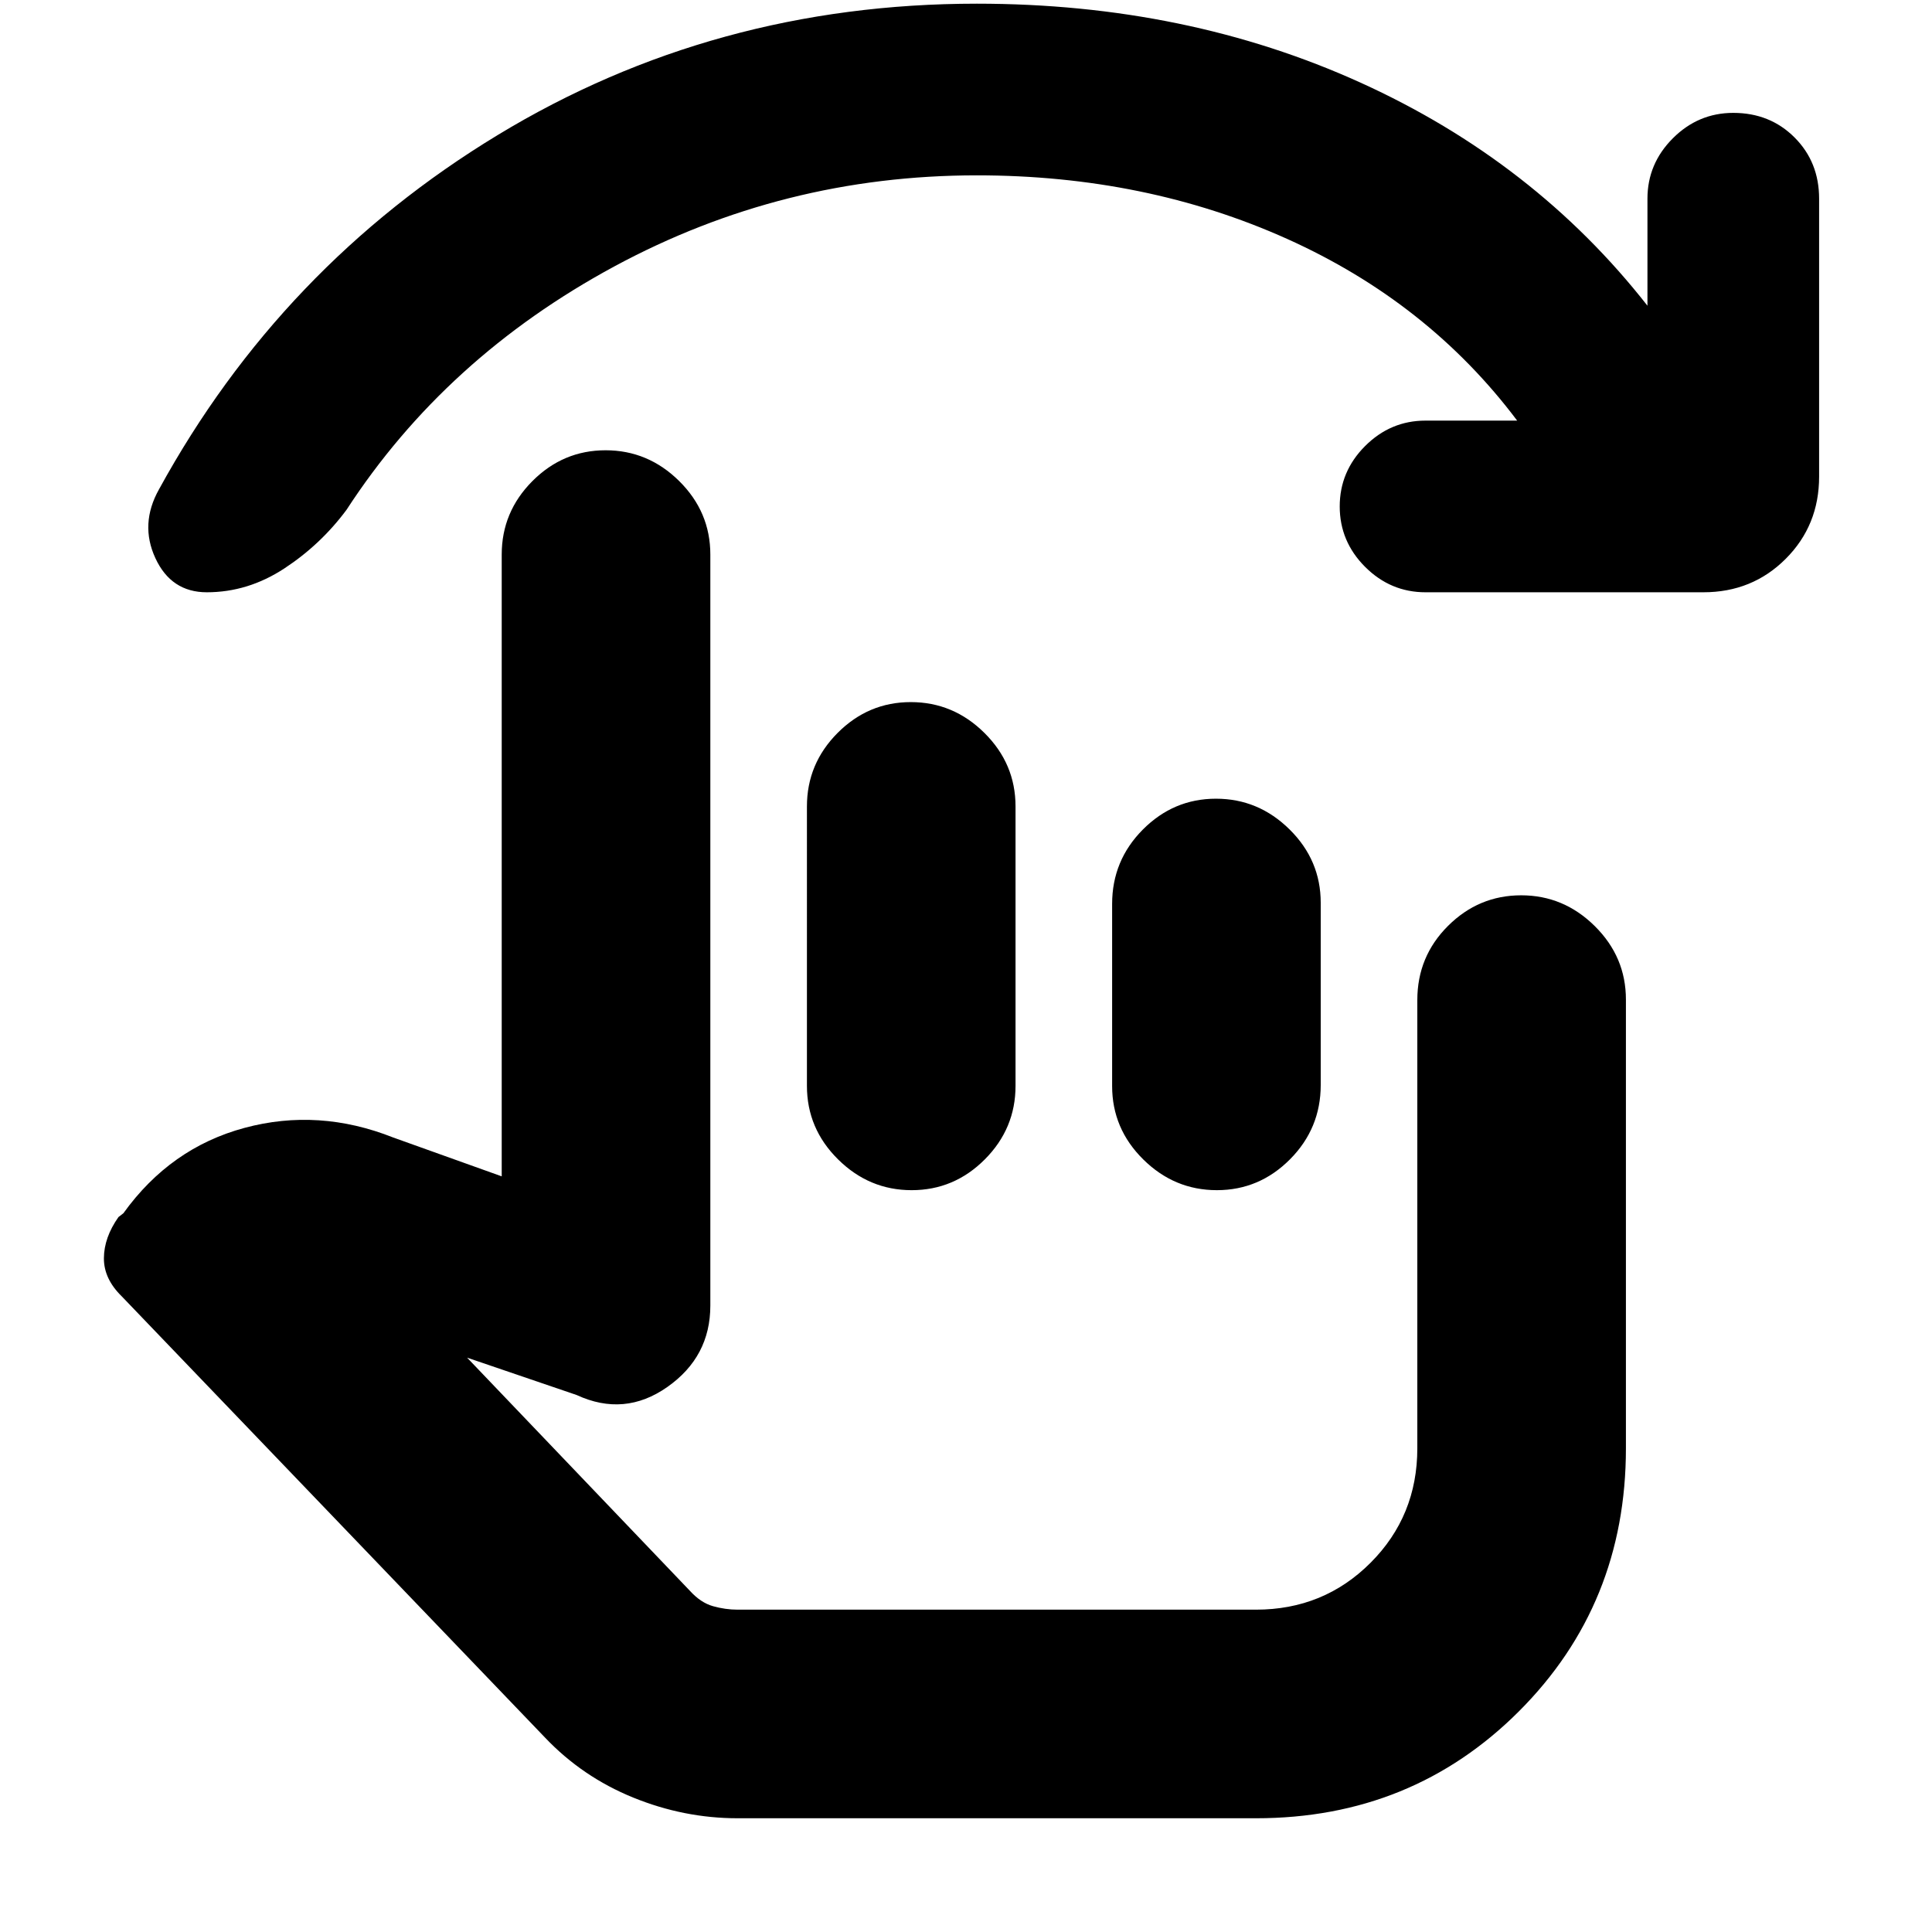 <svg xmlns="http://www.w3.org/2000/svg" height="20" viewBox="0 -960 960 960" width="20"><path d="M366.48-56.52q-26.57 0-51.85-10.28-25.28-10.29-43.85-29.85L60.53-315.82q-8.97-8.75-8.9-19.01.06-10.26 7.24-20.43l2.43-1.87q23.39-32.52 60.2-42.43 36.8-9.92 73.89 4.78l53.91 19.3v-308.95q0-21.21 15.25-36.52 15.25-15.31 36.37-15.31 21.11 0 36.58 15.31 15.46 15.31 15.46 36.52v373.17q0 25.43-21.34 40.43-21.33 15-45.1 4l-54.43-18.56 110.65 115.78q5.43 6 11.57 7.72 6.14 1.72 12.17 1.72h257.61q33.64 0 56.9-23.27 23.27-23.27 23.27-56.91v-222.72q0-21.66 15.25-36.86t36.37-15.2q21.11 0 36.57 15.31t15.46 36.52v222.95q0 77.53-53.15 130.68-53.15 53.15-130.67 53.15H366.48Zm86.09-554.61q21.12 0 36.58 15.31 15.46 15.31 15.46 36.52v138.87q0 21.2-15.25 36.51-15.25 15.31-36.37 15.31-21.11 0-36.57-15.31t-15.46-36.51V-559.3q0-21.21 15.25-36.52 15.25-15.31 36.36-15.31Zm151.65 48q21.12 0 36.58 15.29 15.46 15.28 15.46 36.45v90.48q0 21.61-15.25 36.95-15.25 15.35-36.36 15.35-21.12 0-36.58-15.28-15.46-15.29-15.46-36.46v-90.48q0-21.6 15.25-36.95 15.25-15.35 36.36-15.35ZM753.87-751q-44.17-58.78-114.39-90.33-70.21-31.54-154.09-31.54-96.35 0-180.22 45.3-83.87 45.31-133 120.92-12.82 17.26-30.89 29.11-18.06 11.84-38.51 11.84-17.73 0-25.57-16.98-7.85-16.99 1.84-34.23 60.66-110.7 168.25-175.98 107.59-65.28 238.1-65.28 104.18 0 190.64 39.23 86.47 39.23 142.58 110.85v-53.17q0-17.4 12.63-30.03 12.62-12.62 30.02-12.62 18.23 0 30.44 12.21t12.21 30.44v138.09q0 24.25-16.61 40.86t-40.87 16.61H708.35q-17.4 0-30.03-12.62-12.62-12.63-12.62-30.03t12.62-30.02Q690.95-751 708.35-751h45.52ZM530.43-289.74Z"/></svg>